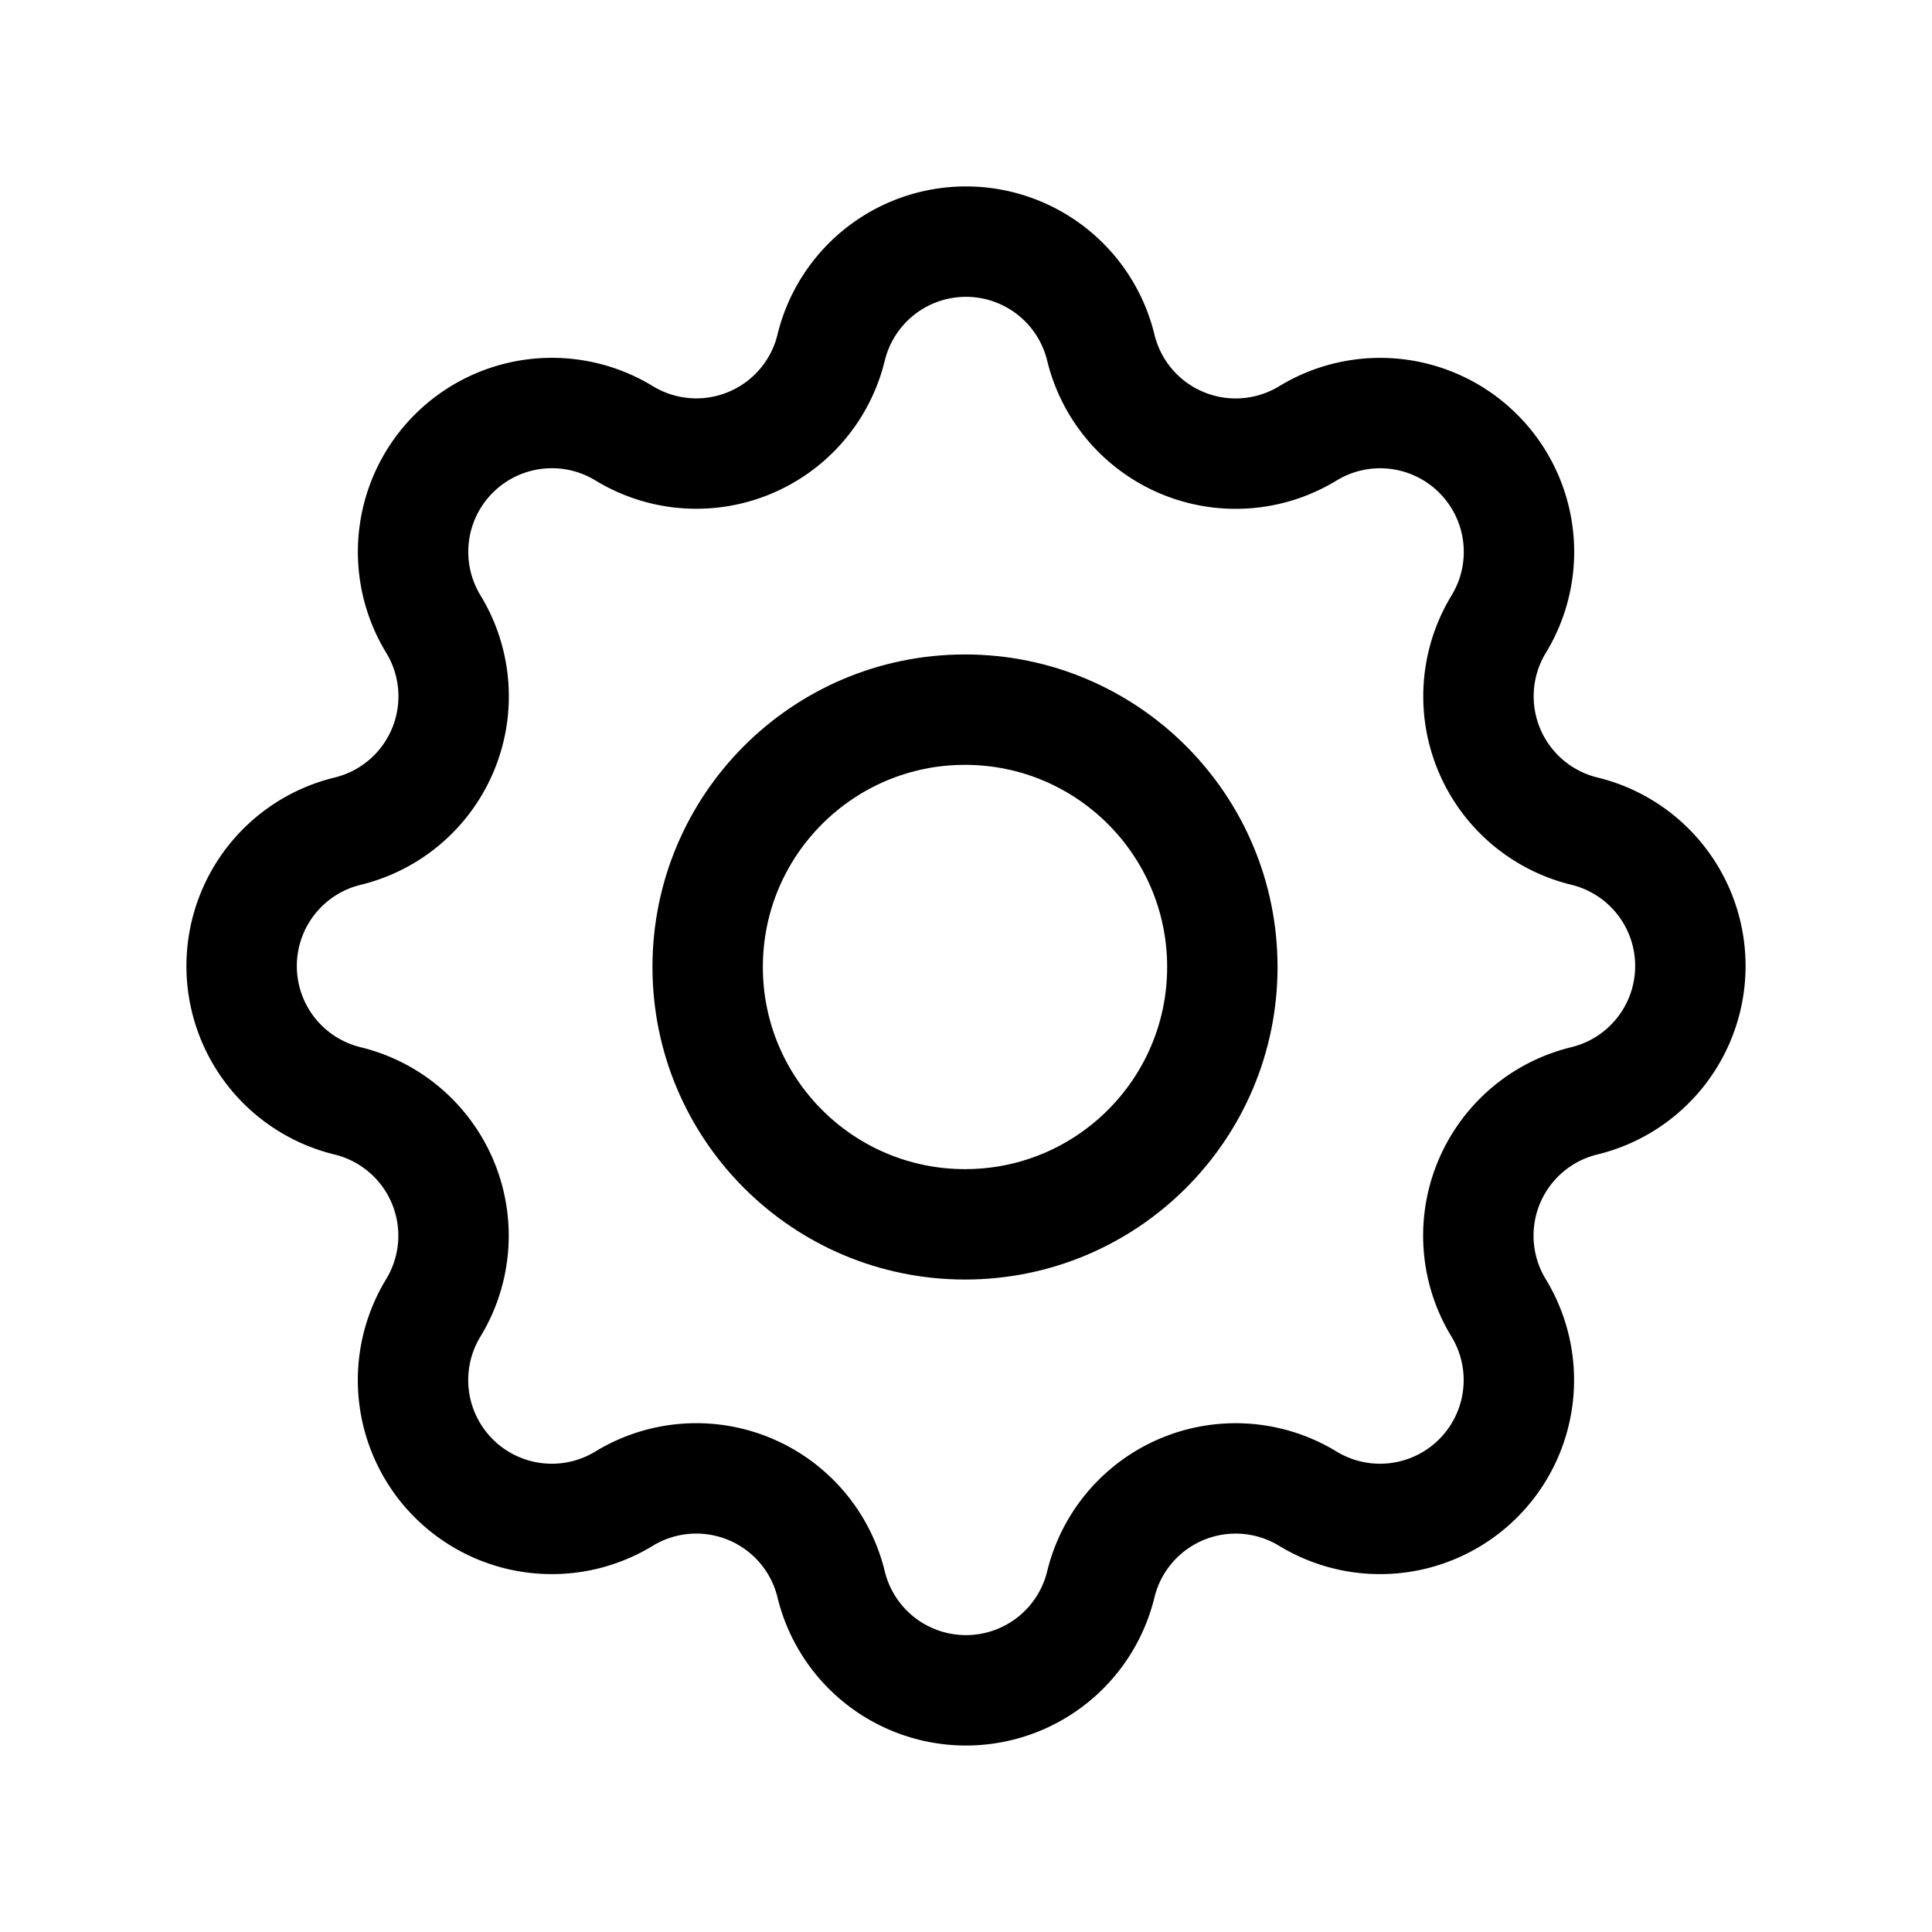 <svg id="ic_setting" xmlns="http://www.w3.org/2000/svg" width="35" height="35" viewBox="0 0 35 35">
  <path id="Path_386" data-name="Path 386" d="M0,0H35V35H0Z" fill="none"/>
  <path id="Path_387" data-name="Path 387" d="M13.682,4.921a2.514,2.514,0,0,1,4.885,0A2.514,2.514,0,0,0,22.32,6.475a2.515,2.515,0,0,1,3.456,3.456,2.514,2.514,0,0,0,1.553,3.751,2.514,2.514,0,0,1,0,4.885,2.514,2.514,0,0,0-1.555,3.752,2.515,2.515,0,0,1-3.456,3.456,2.514,2.514,0,0,0-3.751,1.553,2.514,2.514,0,0,1-4.885,0A2.514,2.514,0,0,0,9.93,25.775a2.515,2.515,0,0,1-3.456-3.456,2.514,2.514,0,0,0-1.553-3.751,2.514,2.514,0,0,1,0-4.885A2.514,2.514,0,0,0,6.475,9.93,2.515,2.515,0,0,1,9.931,6.474a2.513,2.513,0,0,0,3.751-1.553Z" transform="translate(1.375 1.375)" fill="none" stroke="#000" stroke-linecap="round" stroke-linejoin="round" stroke-width="2"/>
  <circle id="Ellipse_2" data-name="Ellipse 2" cx="4.662" cy="4.662" r="4.662" transform="translate(12.82 12.856)" fill="none" stroke="#000" stroke-linecap="round" stroke-linejoin="round" stroke-width="2"/>
</svg>
